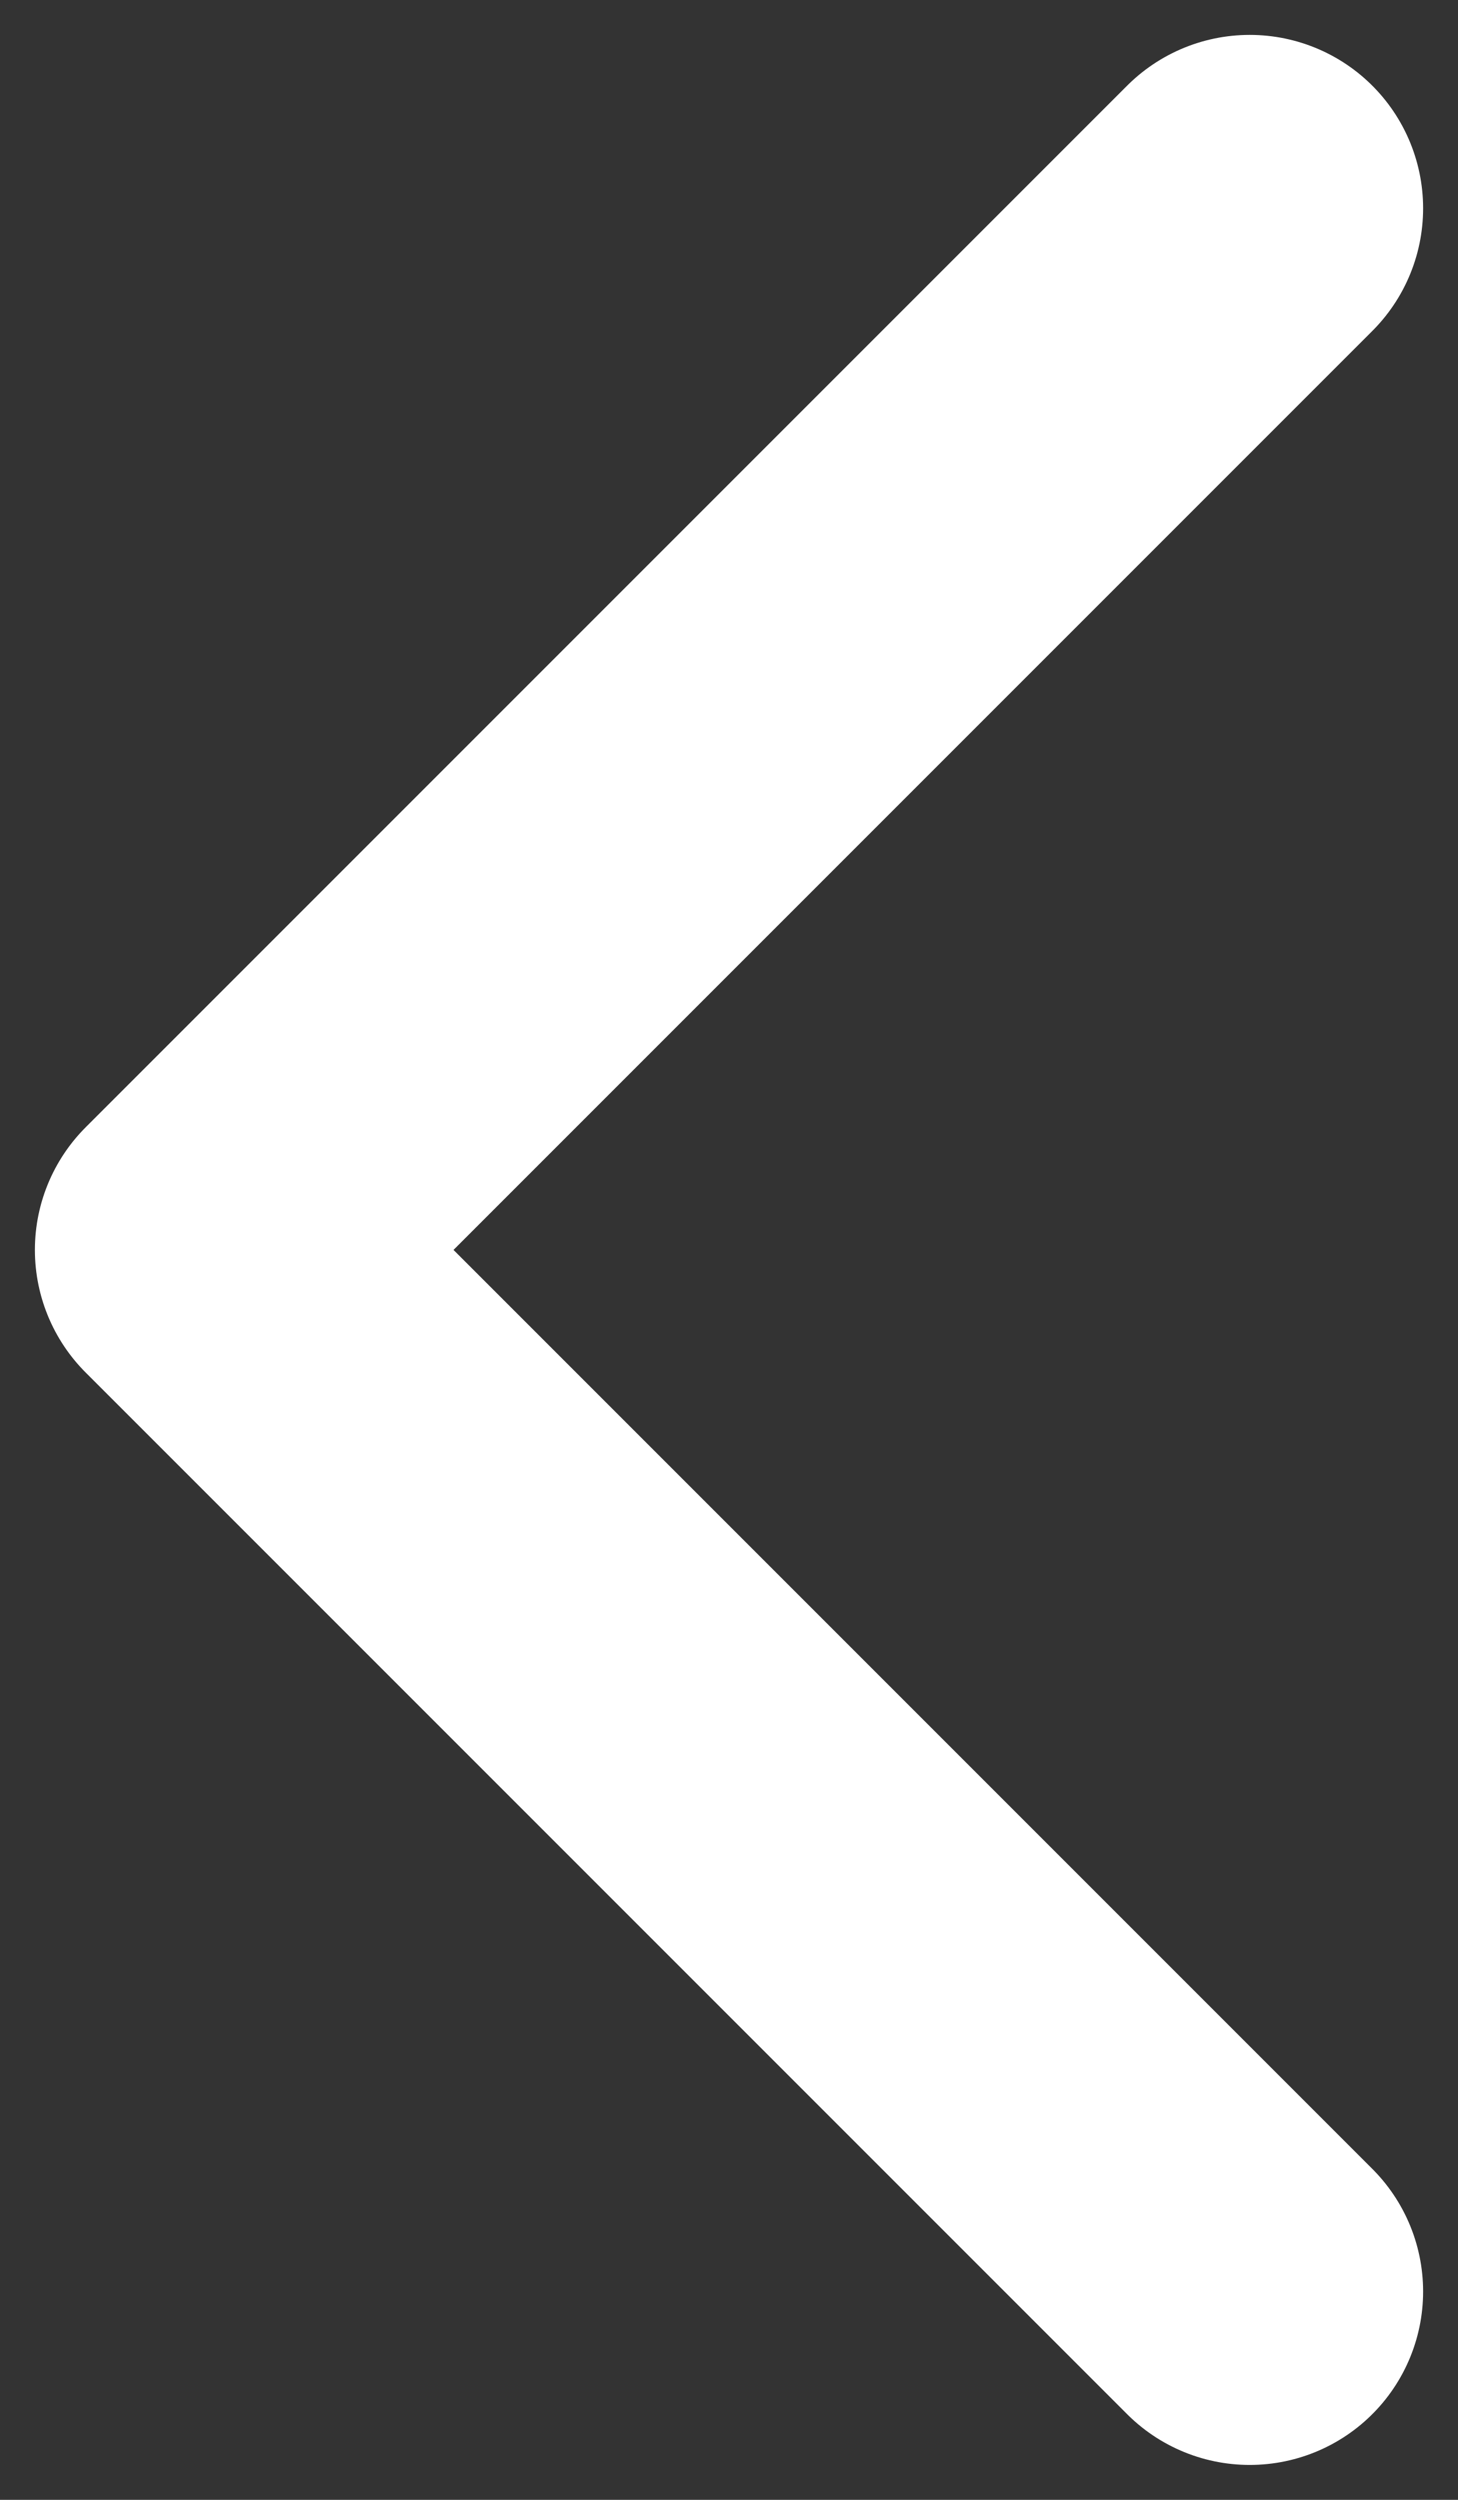 <svg width="14" height="24" viewBox="0 0 14 24" fill="none" xmlns="http://www.w3.org/2000/svg">
<rect x="0" y="0" width="14" height="24" fill="#333333" stroke="none"/>
<path id="Vector" d="M12 2L2 12L12 22" stroke="white" stroke-width="3.33" stroke-linecap="round" stroke-linejoin="round"/>
</svg>
